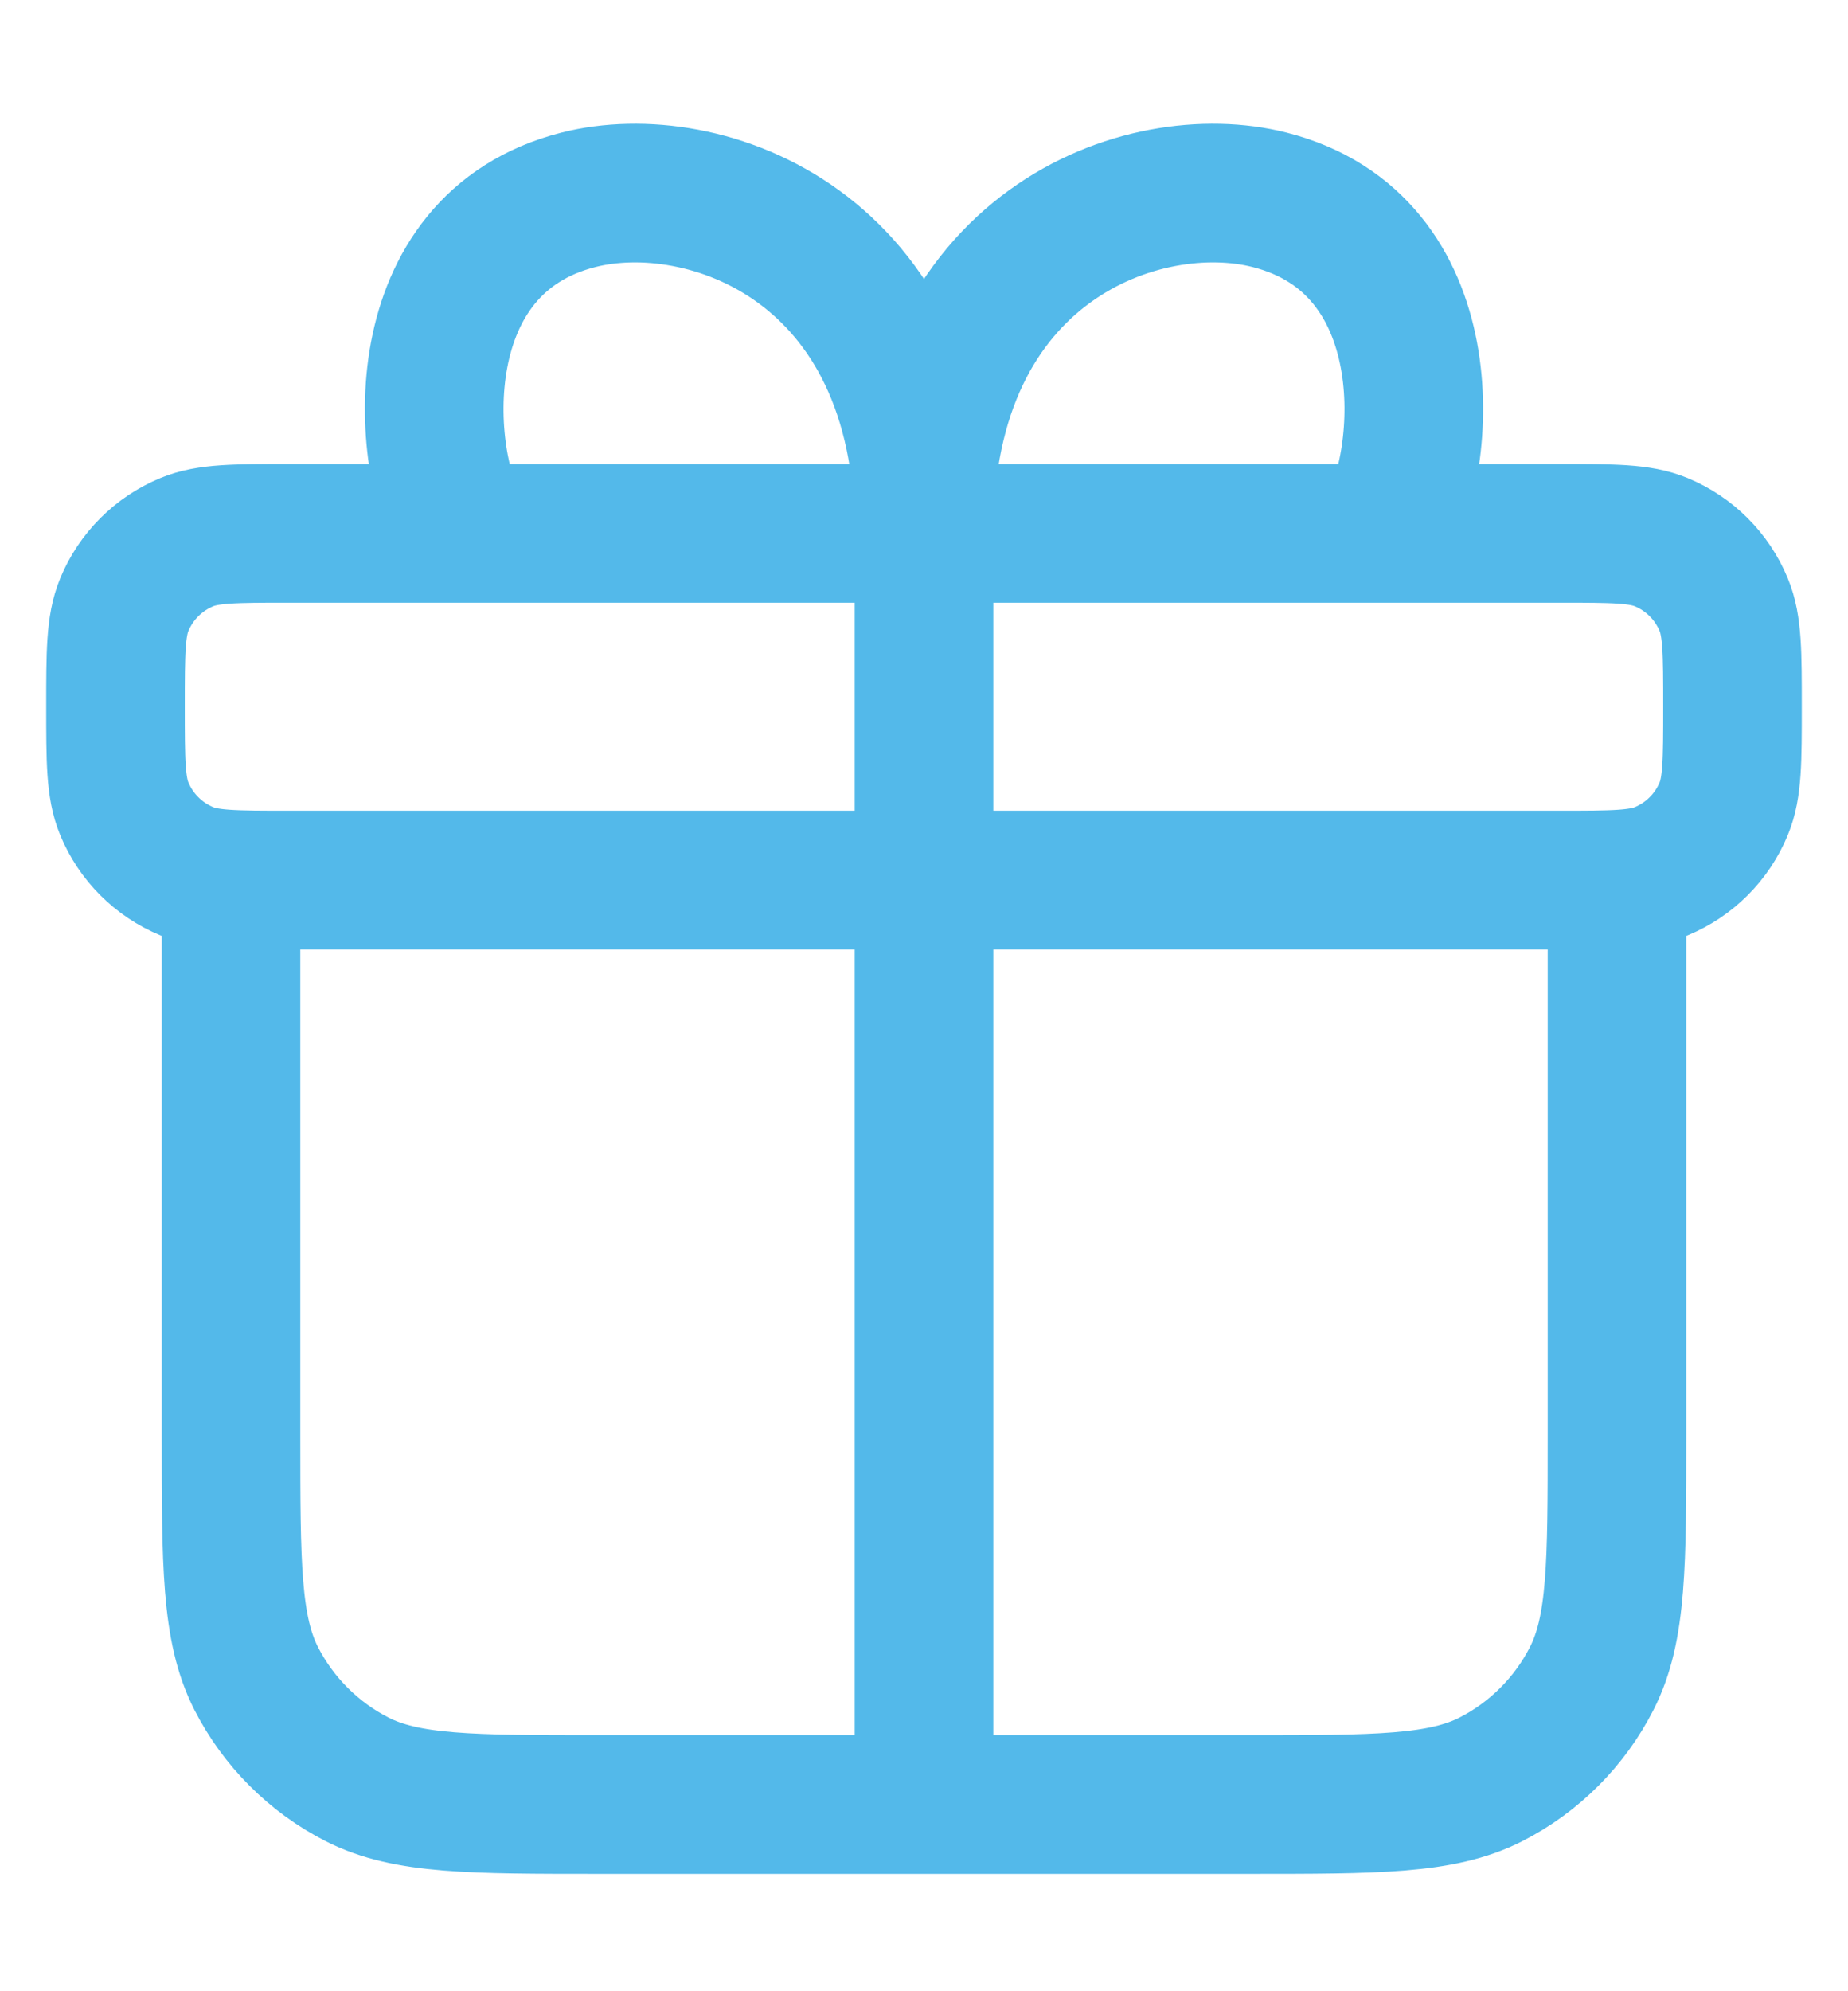 <svg width="26" height="28" viewBox="0 0 20 20" fill="none" xmlns="http://www.w3.org/2000/svg">
<g clip-path="url(#clip0_1_2809)">
<path d="M10 18.75H13.5C14.9 18.75 15.6 18.75 16.135 18.478C16.605 18.238 16.988 17.855 17.227 17.385C17.5 16.85 17.5 16.15 17.5 14.75V8.75H2.5V14.75C2.5 16.15 2.5 16.85 2.772 17.385C3.012 17.855 3.395 18.238 3.865 18.478C4.4 18.75 5.1 18.75 6.5 18.75H10ZM10 18.75V5M10 5H16.875C17.457 5 17.749 5 17.978 5.095C18.285 5.222 18.528 5.465 18.655 5.772C18.75 6.001 18.75 6.293 18.75 6.875C18.75 7.458 18.75 7.749 18.655 7.978C18.528 8.285 18.285 8.528 17.978 8.655C17.749 8.75 17.457 8.75 16.875 8.75H3.125C2.543 8.75 2.251 8.75 2.022 8.655C1.715 8.528 1.472 8.285 1.345 7.978C1.25 7.749 1.25 7.458 1.25 6.875C1.25 6.293 1.25 6.001 1.345 5.772C1.472 5.465 1.715 5.222 2.022 5.095C2.251 5 2.543 5 3.125 5H5M10 5C10 1.88 7.621 1.046 6.26 1.392C4.385 1.869 4.534 4.191 5 5M10 5H5M10 5C10 1.88 12.379 1.046 13.74 1.392C15.615 1.869 15.466 4.191 15 5H10Z" stroke="#53B9EA" stroke-width="1.5" stroke-linecap="round" stroke-linejoin="round"/>
</g>
<defs>
<clipPath id="clip0_1_2809">
<rect width="20" height="20" fill="white"/>
</clipPath>
</defs>
</svg>

